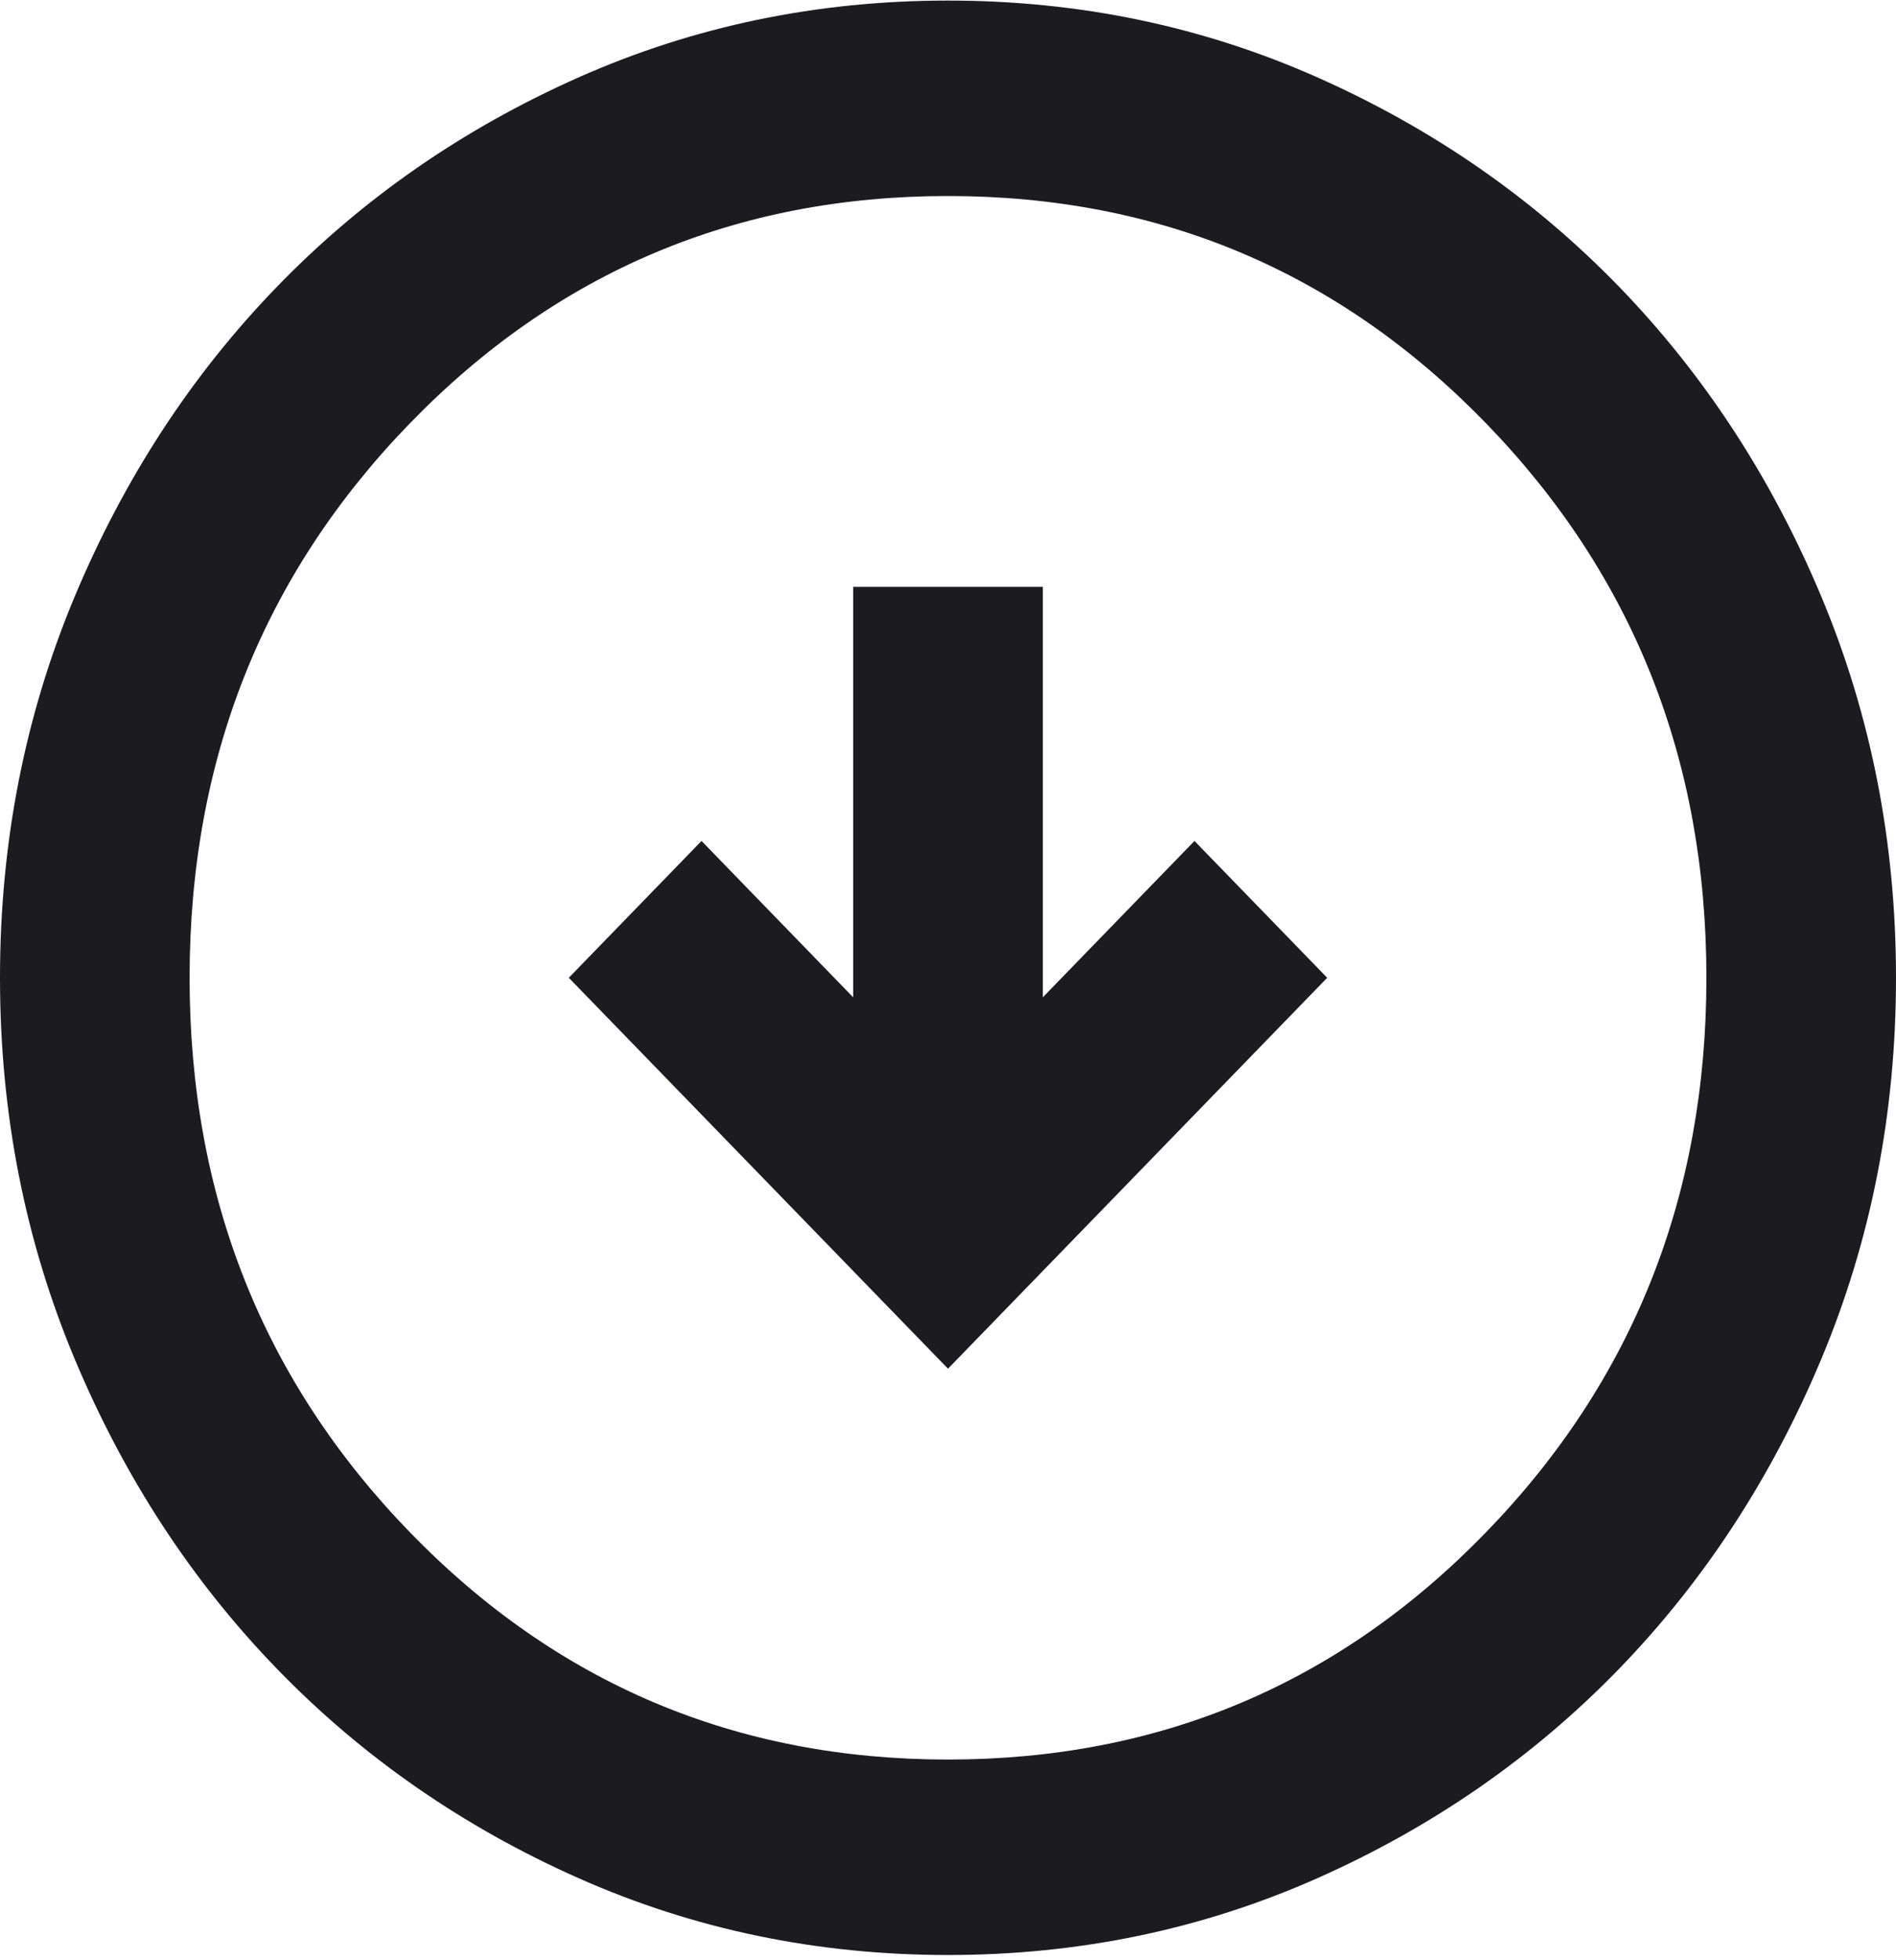 <svg width="30" height="31" viewBox="0 0 30 31" fill="none" xmlns="http://www.w3.org/2000/svg">
<path d="M15 21.645L21 15.463L18.9 13.299L16.5 15.772V9.281H13.5V15.772L11.1 13.299L9 15.463L15 21.645ZM15 30.917C12.925 30.917 10.975 30.511 9.15 29.7C7.325 28.889 5.737 27.788 4.388 26.397C3.038 25.006 1.969 23.37 1.181 21.49C0.394 19.61 0 17.601 0 15.463C0 13.325 0.394 11.316 1.181 9.436C1.969 7.556 3.038 5.92 4.388 4.529C5.737 3.138 7.325 2.037 9.15 1.226C10.975 0.415 12.925 0.009 15 0.009C17.075 0.009 19.025 0.415 20.85 1.226C22.675 2.037 24.262 3.138 25.613 4.529C26.962 5.92 28.031 7.556 28.819 9.436C29.606 11.316 30 13.325 30 15.463C30 17.601 29.606 19.61 28.819 21.49C28.031 23.37 26.962 25.006 25.613 26.397C24.262 27.788 22.675 28.889 20.85 29.7C19.025 30.511 17.075 30.917 15 30.917ZM15 27.826C18.35 27.826 21.188 26.628 23.512 24.233C25.837 21.838 27 18.914 27 15.463C27 12.012 25.837 9.088 23.512 6.693C21.188 4.298 18.35 3.1 15 3.1C11.65 3.1 8.812 4.298 6.487 6.693C4.162 9.088 3 12.012 3 15.463C3 18.914 4.162 21.838 6.487 24.233C8.812 26.628 11.65 27.826 15 27.826Z" fill="#1C1B1F"/>
</svg>

